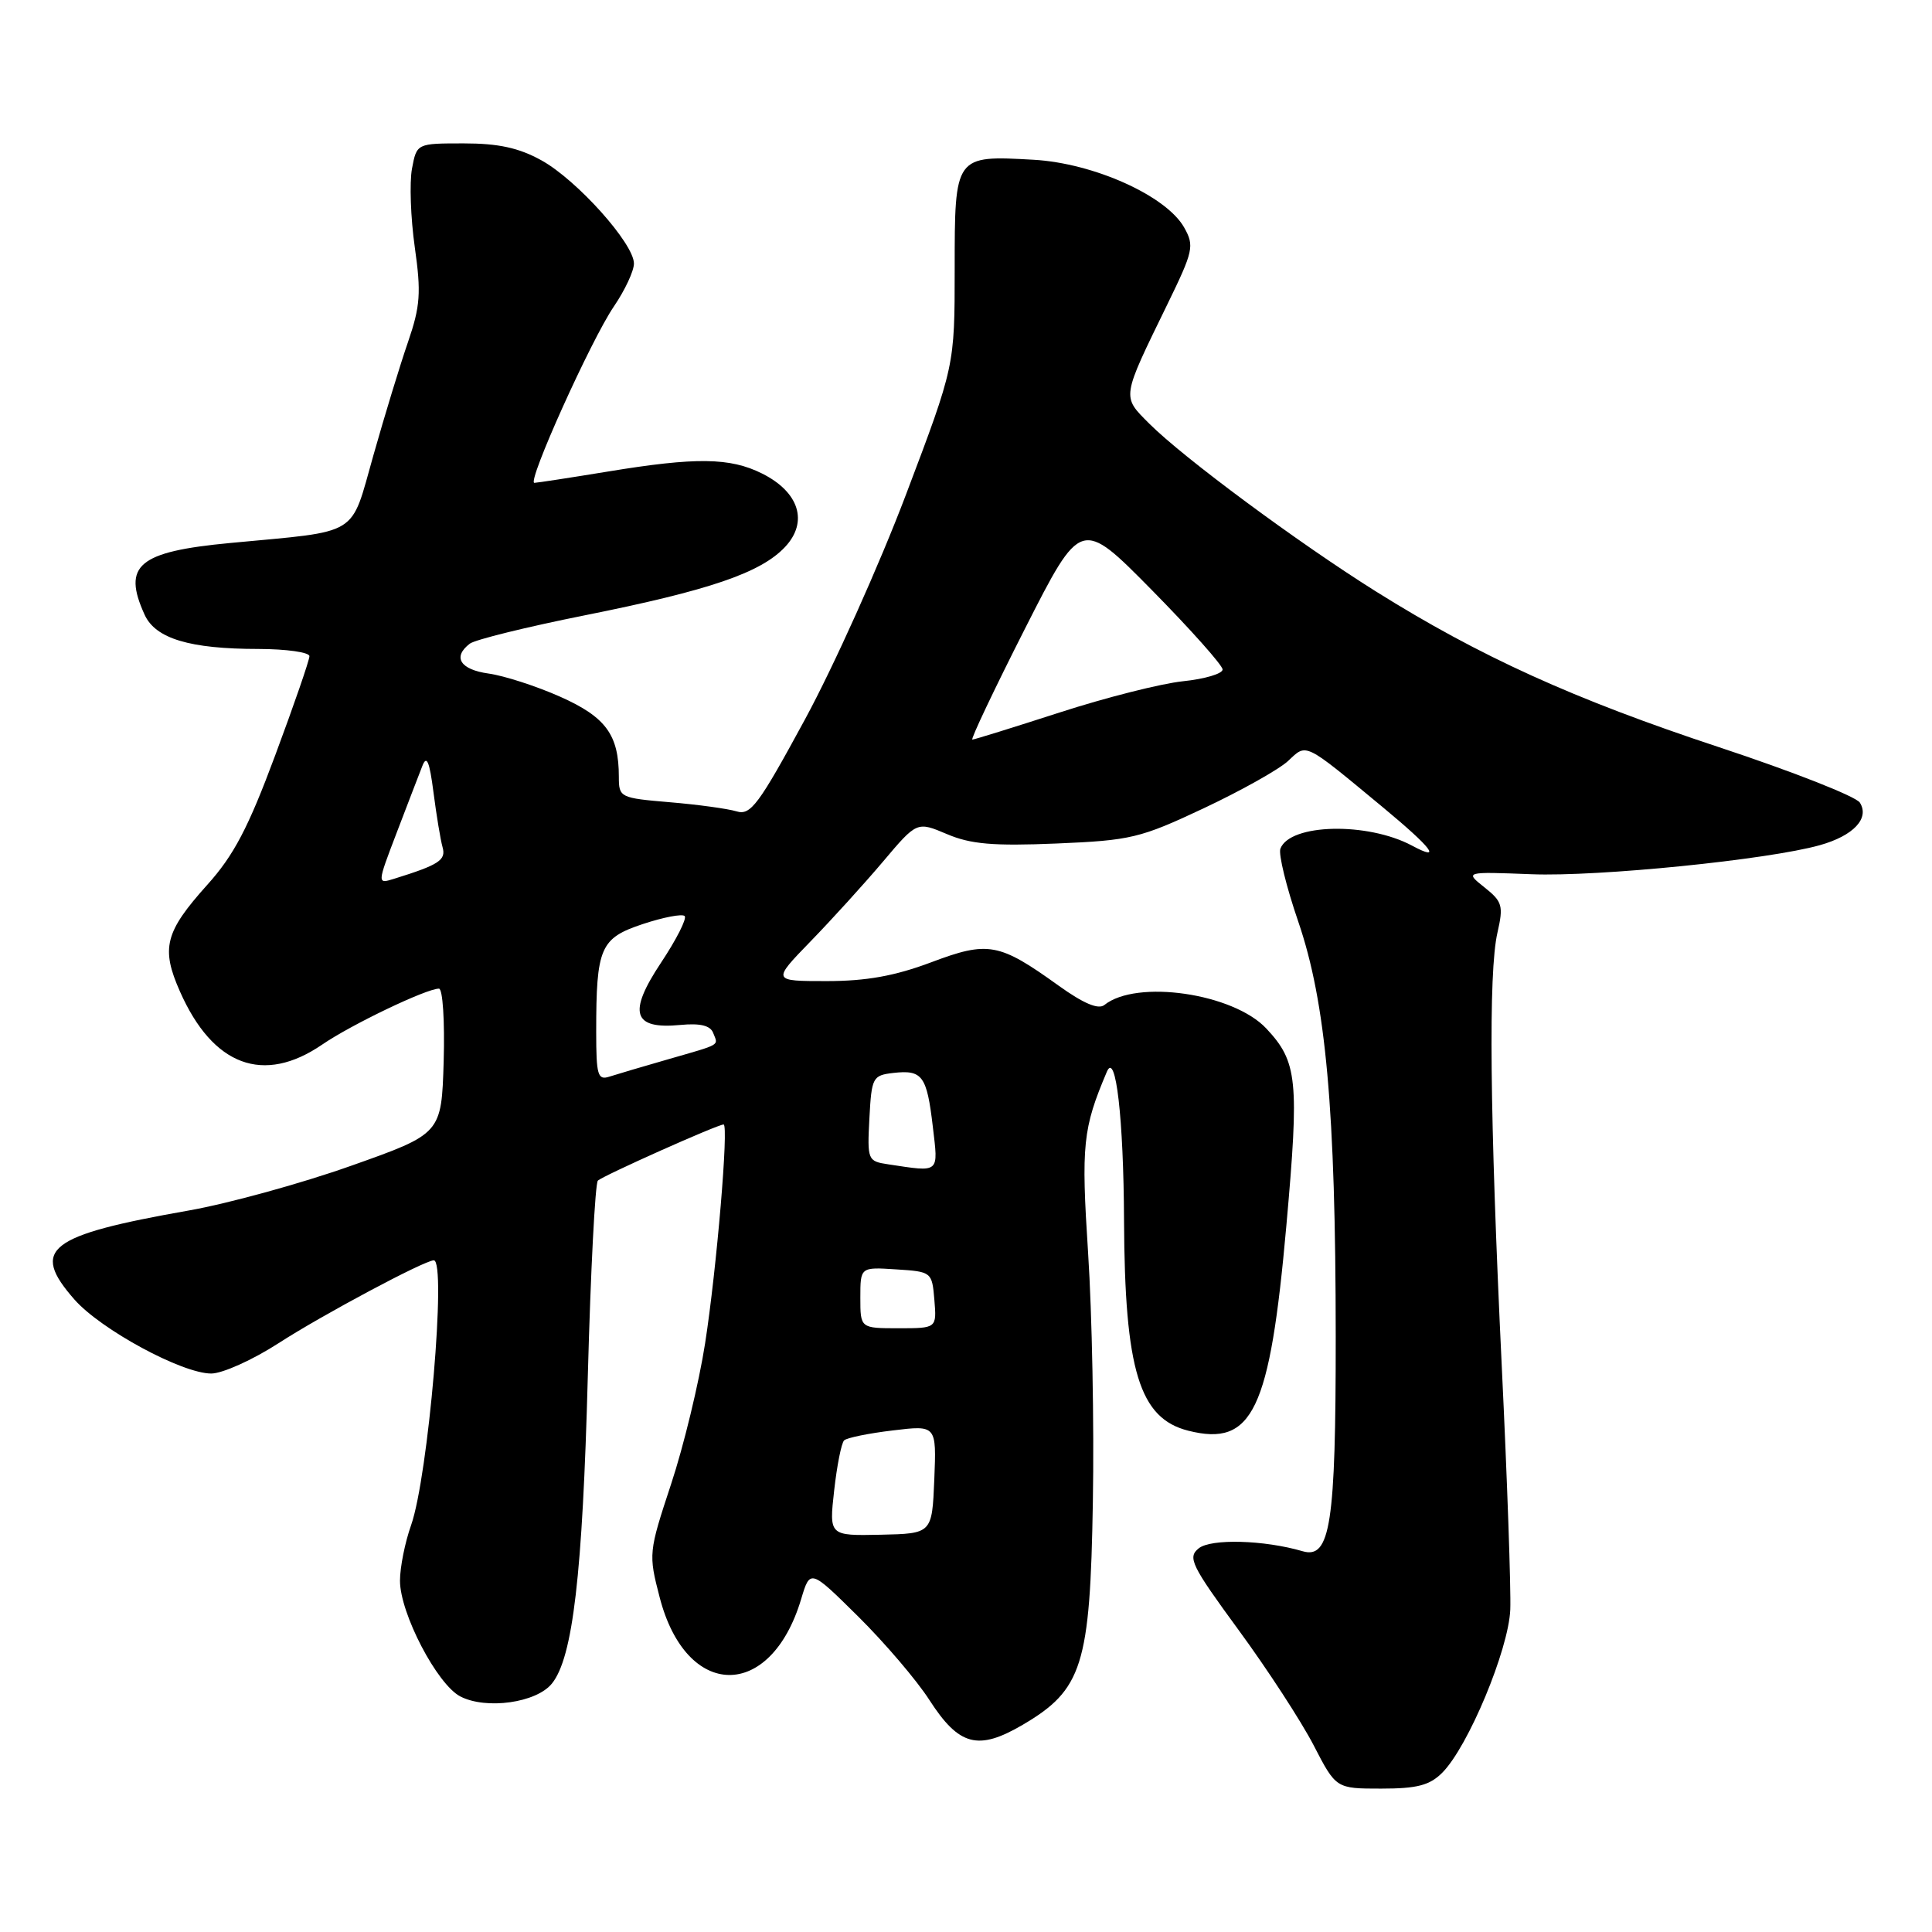 <?xml version="1.0" encoding="UTF-8" standalone="no"?>
<!DOCTYPE svg PUBLIC "-//W3C//DTD SVG 1.1//EN" "http://www.w3.org/Graphics/SVG/1.1/DTD/svg11.dtd" >
<svg xmlns="http://www.w3.org/2000/svg" xmlns:xlink="http://www.w3.org/1999/xlink" version="1.1" viewBox="0 0 256 256">
 <g >
 <path fill="currentColor"
d=" M 191.10 234.90 C 194.54 231.46 199.91 218.57 200.12 213.27 C 200.22 210.64 199.72 196.12 198.99 181.00 C 197.40 147.76 197.21 128.84 198.42 123.58 C 199.23 120.02 199.08 119.47 196.70 117.58 C 194.09 115.50 194.09 115.50 202.92 115.84 C 211.76 116.19 234.29 113.92 241.14 111.99 C 245.60 110.74 247.76 108.43 246.44 106.35 C 245.92 105.53 237.52 102.23 227.76 99.00 C 208.55 92.65 196.06 86.98 182.30 78.36 C 171.97 71.88 156.81 60.66 152.27 56.12 C 148.63 52.47 148.57 52.86 154.68 40.33 C 158.13 33.25 158.28 32.58 156.91 30.15 C 154.55 25.95 144.93 21.62 136.97 21.17 C 126.50 20.58 126.50 20.57 126.50 35.68 C 126.50 48.50 126.50 48.50 120.06 65.50 C 116.52 74.85 110.49 88.27 106.66 95.33 C 100.52 106.65 99.46 108.08 97.60 107.51 C 96.45 107.16 92.46 106.61 88.75 106.30 C 82.16 105.74 82.00 105.67 82.00 102.93 C 82.00 97.37 80.28 95.02 74.25 92.33 C 71.09 90.92 66.81 89.54 64.75 89.25 C 60.98 88.73 59.93 87.07 62.25 85.29 C 62.94 84.76 69.80 83.07 77.50 81.53 C 93.98 78.23 100.80 75.91 104.02 72.48 C 107.14 69.16 105.90 65.21 100.99 62.75 C 96.73 60.62 92.23 60.56 80.50 62.49 C 75.55 63.30 71.19 63.97 70.81 63.98 C 69.77 64.01 78.32 45.04 81.34 40.61 C 82.80 38.47 84.00 35.91 84.00 34.92 C 84.00 32.28 76.45 23.85 71.75 21.25 C 68.76 19.59 66.04 19.00 61.45 19.00 C 55.22 19.00 55.22 19.00 54.59 22.35 C 54.25 24.19 54.41 28.87 54.96 32.75 C 55.82 38.79 55.69 40.58 54.07 45.30 C 53.02 48.33 50.96 55.09 49.48 60.32 C 46.37 71.25 47.91 70.30 30.49 71.95 C 18.32 73.10 16.18 74.90 19.16 81.45 C 20.60 84.62 25.15 85.99 34.25 85.99 C 37.96 86.00 41.00 86.43 41.00 86.95 C 41.00 87.48 38.96 93.39 36.46 100.10 C 32.89 109.70 30.98 113.34 27.45 117.26 C 21.85 123.50 21.30 125.64 23.85 131.39 C 28.21 141.25 34.92 143.74 42.71 138.40 C 46.56 135.76 56.50 131.00 58.16 131.00 C 58.67 131.00 58.94 135.28 58.79 140.62 C 58.50 150.23 58.50 150.23 46.50 154.48 C 39.90 156.82 30.23 159.48 25.00 160.40 C 6.30 163.70 3.99 165.50 9.86 172.19 C 13.37 176.18 24.12 182.00 27.99 182.00 C 29.47 182.00 33.49 180.19 36.91 177.98 C 42.66 174.26 56.26 167.00 57.48 167.00 C 59.20 167.00 56.75 195.63 54.47 202.10 C 53.66 204.38 53.00 207.69 53.00 209.45 C 53.00 213.77 57.92 223.20 61.00 224.79 C 64.43 226.56 71.08 225.63 73.13 223.08 C 75.91 219.65 77.19 208.65 77.89 182.30 C 78.26 168.45 78.86 156.81 79.22 156.44 C 79.87 155.80 95.08 149.00 95.88 149.00 C 96.58 149.00 94.96 168.17 93.43 178.00 C 92.62 183.22 90.59 191.62 88.92 196.66 C 85.94 205.69 85.92 205.92 87.41 211.66 C 90.93 225.26 102.10 225.40 106.15 211.91 C 107.35 207.90 107.35 207.90 113.72 214.20 C 117.22 217.67 121.47 222.64 123.15 225.26 C 127.07 231.34 129.59 232.01 135.49 228.56 C 143.43 223.90 144.45 220.69 144.81 199.00 C 144.99 188.82 144.70 173.99 144.18 166.03 C 143.25 151.68 143.47 149.54 146.67 142.00 C 147.85 139.23 148.88 148.21 148.94 161.70 C 149.03 181.60 150.97 187.95 157.47 189.58 C 165.99 191.72 168.26 186.96 170.45 162.40 C 172.17 143.10 171.93 140.70 167.79 136.28 C 163.41 131.61 150.58 129.74 146.33 133.17 C 145.54 133.80 143.57 132.97 140.28 130.61 C 132.37 124.92 130.94 124.66 123.36 127.52 C 118.56 129.32 114.79 130.00 109.53 130.00 C 102.30 130.00 102.30 130.00 107.40 124.74 C 110.21 121.85 114.53 117.09 117.00 114.17 C 121.50 108.84 121.50 108.84 125.47 110.52 C 128.61 111.86 131.60 112.12 139.97 111.77 C 149.83 111.36 151.08 111.06 159.50 107.10 C 164.45 104.77 169.48 101.95 170.68 100.83 C 173.19 98.48 172.67 98.22 183.25 106.98 C 189.76 112.38 191.17 114.23 187.10 112.05 C 181.20 108.90 170.93 109.13 169.66 112.45 C 169.38 113.17 170.45 117.53 172.03 122.13 C 175.69 132.82 176.98 147.01 176.99 177.10 C 177.00 201.90 176.28 206.61 172.62 205.55 C 167.51 204.05 160.46 203.86 158.84 205.16 C 157.33 206.37 157.84 207.41 164.13 216.00 C 167.96 221.22 172.42 228.09 174.06 231.25 C 177.03 237.00 177.03 237.00 183.01 237.00 C 187.77 237.00 189.43 236.57 191.10 234.90 Z  M 110.53 197.50 C 110.90 194.20 111.49 191.21 111.85 190.86 C 112.21 190.51 115.11 189.92 118.30 189.54 C 124.09 188.84 124.09 188.84 123.80 196.03 C 123.50 203.21 123.50 203.21 116.68 203.36 C 109.86 203.50 109.86 203.50 110.53 197.50 Z  M 114.00 171.95 C 114.00 167.89 114.00 167.89 118.75 168.20 C 123.45 168.50 123.50 168.54 123.81 172.25 C 124.12 176.00 124.12 176.00 119.06 176.00 C 114.00 176.00 114.00 176.00 114.00 171.95 Z  M 117.70 154.28 C 114.97 153.87 114.91 153.72 115.20 148.18 C 115.49 142.75 115.63 142.49 118.37 142.17 C 122.22 141.73 122.81 142.54 123.60 149.26 C 124.34 155.55 124.61 155.32 117.70 154.28 Z  M 79.00 136.74 C 79.00 125.54 79.53 124.32 85.18 122.44 C 87.90 121.54 90.39 121.06 90.72 121.38 C 91.04 121.71 89.63 124.49 87.59 127.56 C 83.16 134.23 83.85 136.42 90.17 135.81 C 92.78 135.56 94.13 135.89 94.50 136.87 C 95.17 138.60 95.70 138.29 88.50 140.37 C 85.20 141.32 81.71 142.35 80.75 142.66 C 79.20 143.17 79.00 142.47 79.00 136.74 Z  M 52.57 110.32 C 54.00 106.57 55.53 102.60 55.96 101.50 C 56.54 100.00 56.91 100.87 57.44 105.00 C 57.83 108.03 58.37 111.29 58.64 112.25 C 59.13 113.97 58.18 114.59 52.23 116.44 C 49.96 117.15 49.96 117.15 52.57 110.32 Z  M 135.80 83.33 C 143.24 68.67 143.24 68.67 152.62 78.18 C 157.78 83.42 162.00 88.16 162.00 88.71 C 162.00 89.27 159.64 89.97 156.75 90.27 C 153.86 90.57 146.51 92.43 140.40 94.41 C 134.30 96.38 129.10 98.00 128.84 98.00 C 128.58 98.00 131.71 91.40 135.80 83.33 Z "/>
</g>
</svg>